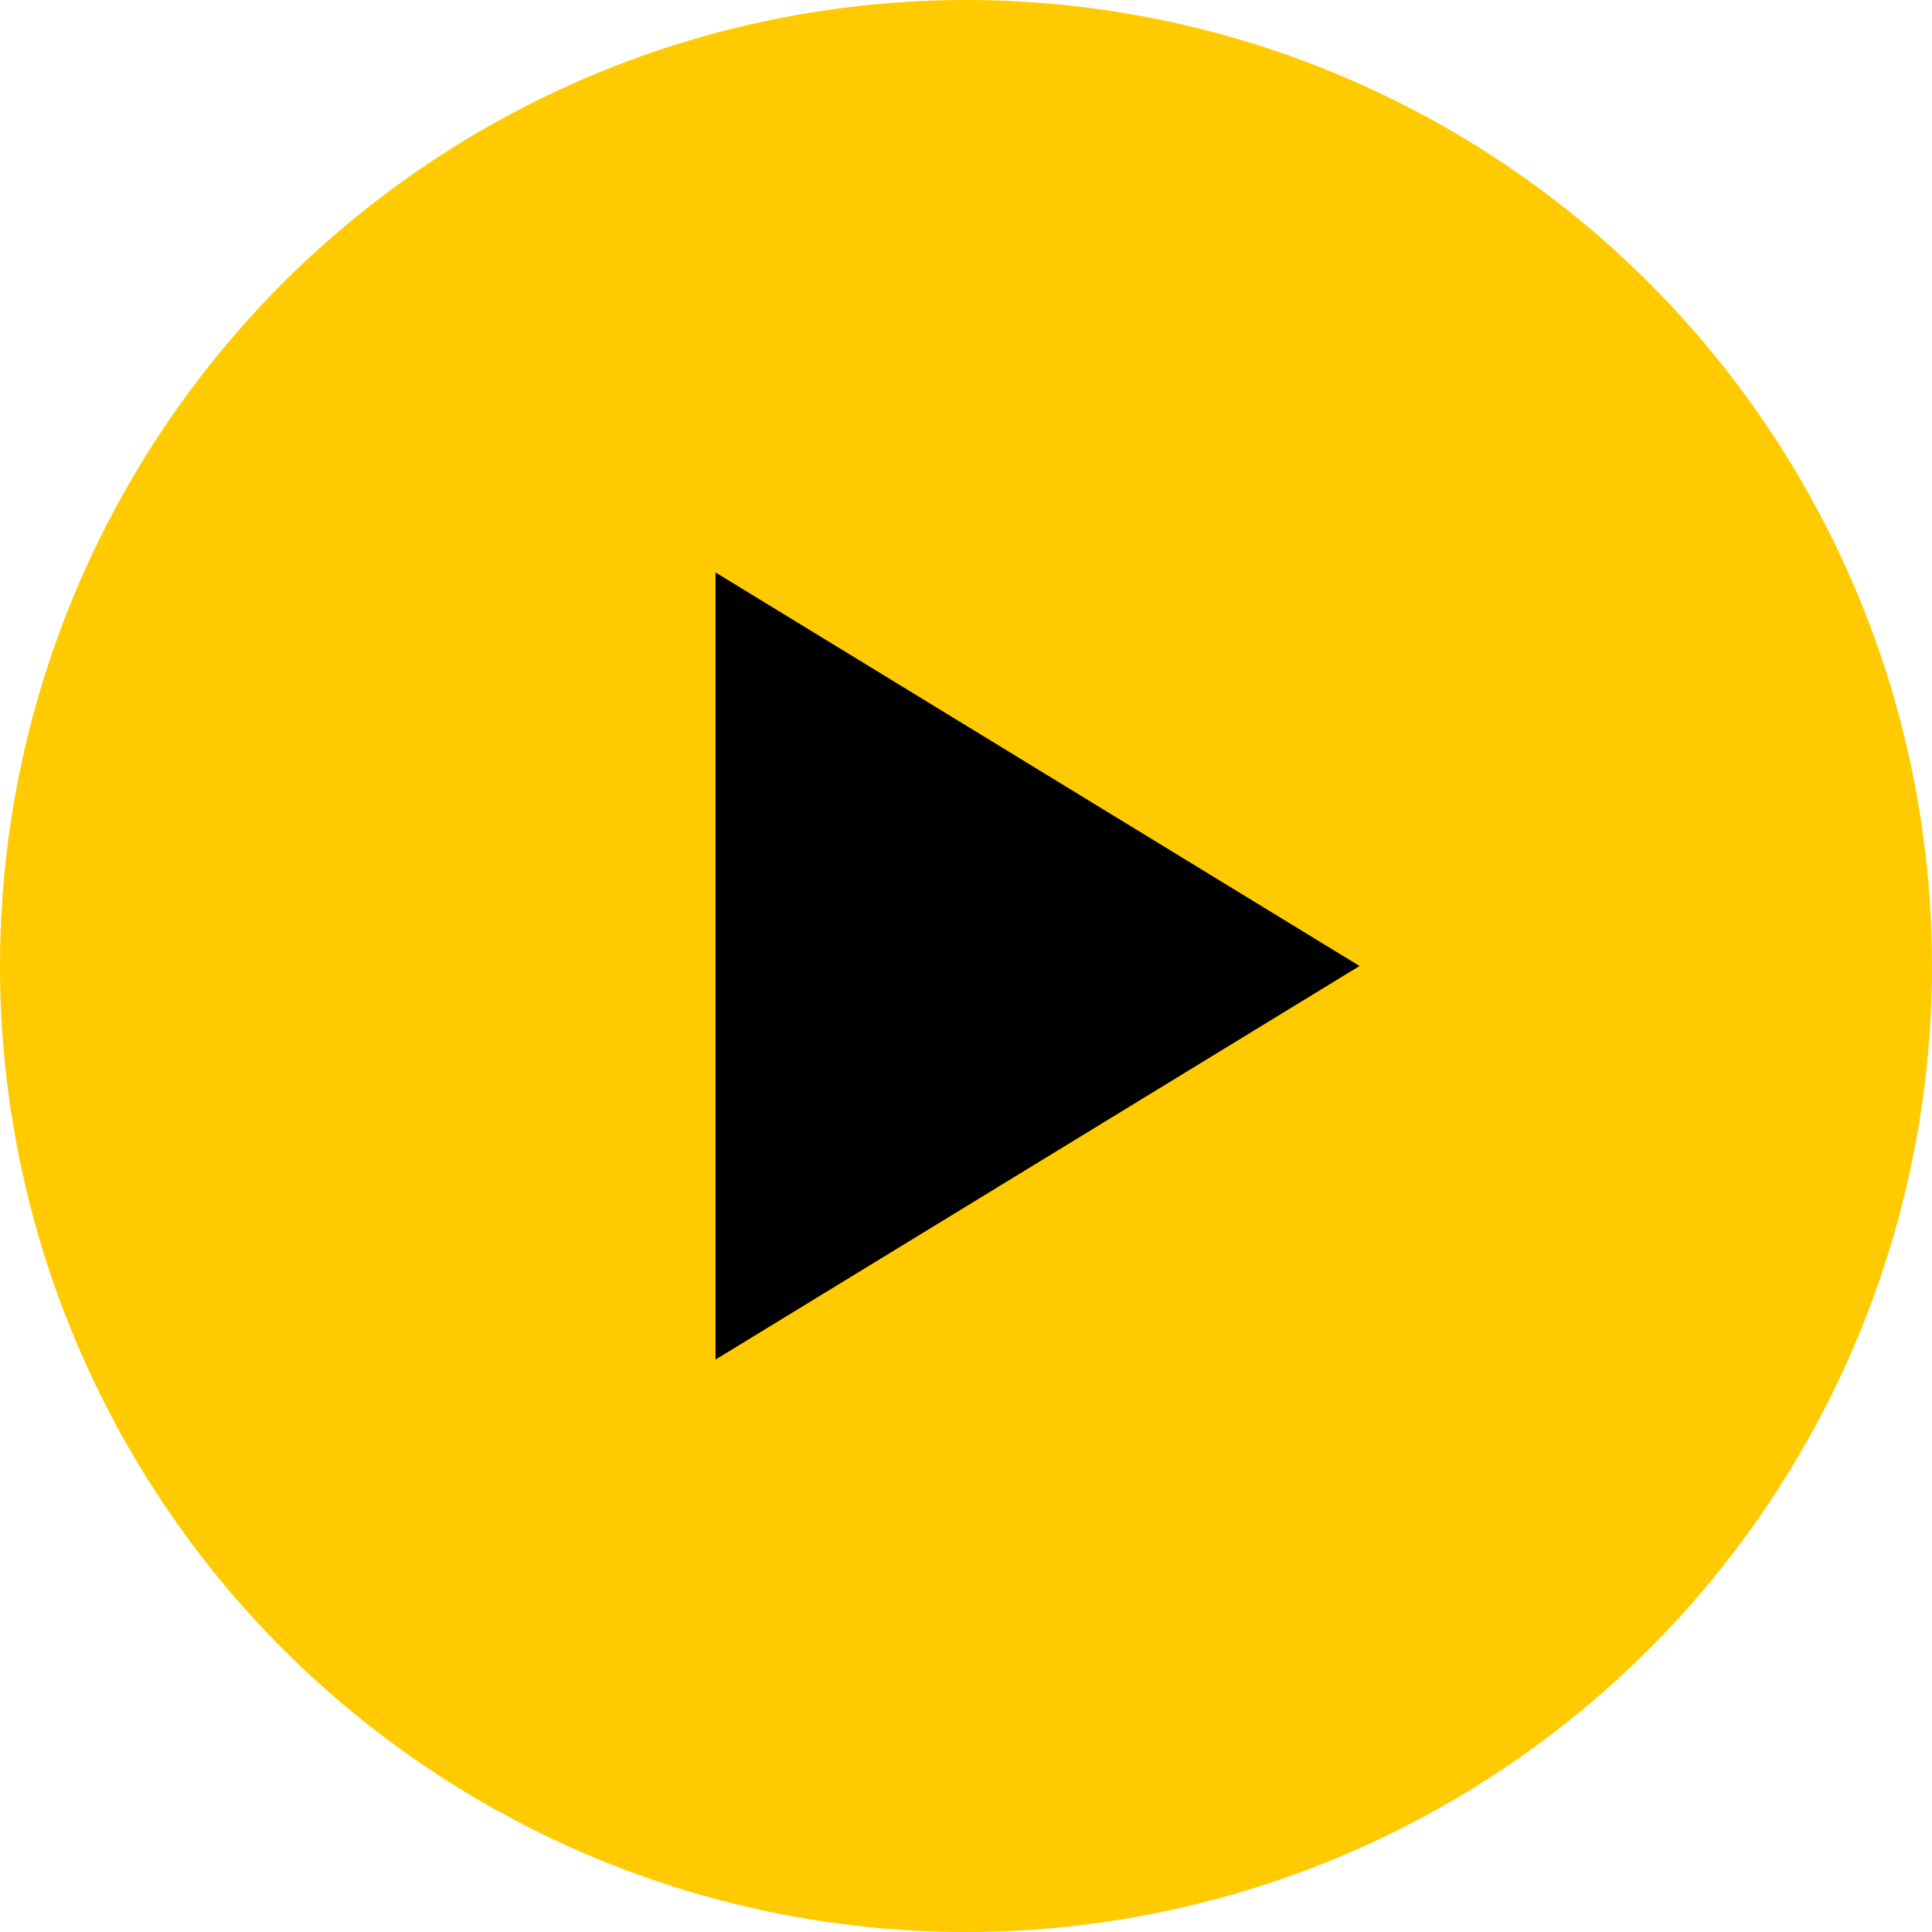 <?xml version="1.0" encoding="UTF-8"?>
<svg width="54px" height="54px" viewBox="0 0 54 54" version="1.1" xmlns="http://www.w3.org/2000/svg" xmlns:xlink="http://www.w3.org/1999/xlink">
    <!-- Generator: sketchtool 47.1 (45422) - http://www.bohemiancoding.com/sketch -->
    <title>070C6CFF-6AAC-4836-8D28-E51261AF98D6</title>
    <desc>Created with sketchtool.</desc>
    <defs></defs>
    <g id="Page-1" stroke="none" stroke-width="1" fill="none" fill-rule="evenodd">
        <g id="new_CCTV_main_1280-720" transform="translate(-726, -318)">
            <g id="Video_play_-button" transform="translate(726, 318)">
                <g>
                    <circle id="Oval" fill="#FFCB00" cx="27" cy="27" r="27"></circle>
                    <g id="e102" transform="translate(20, 16)" fill-rule="nonzero" fill="#000000">
                        <polygon id="Shape" points="0 0 18 11 0 22"></polygon>
                    </g>
                </g>
            </g>
        </g>
    </g>
</svg>